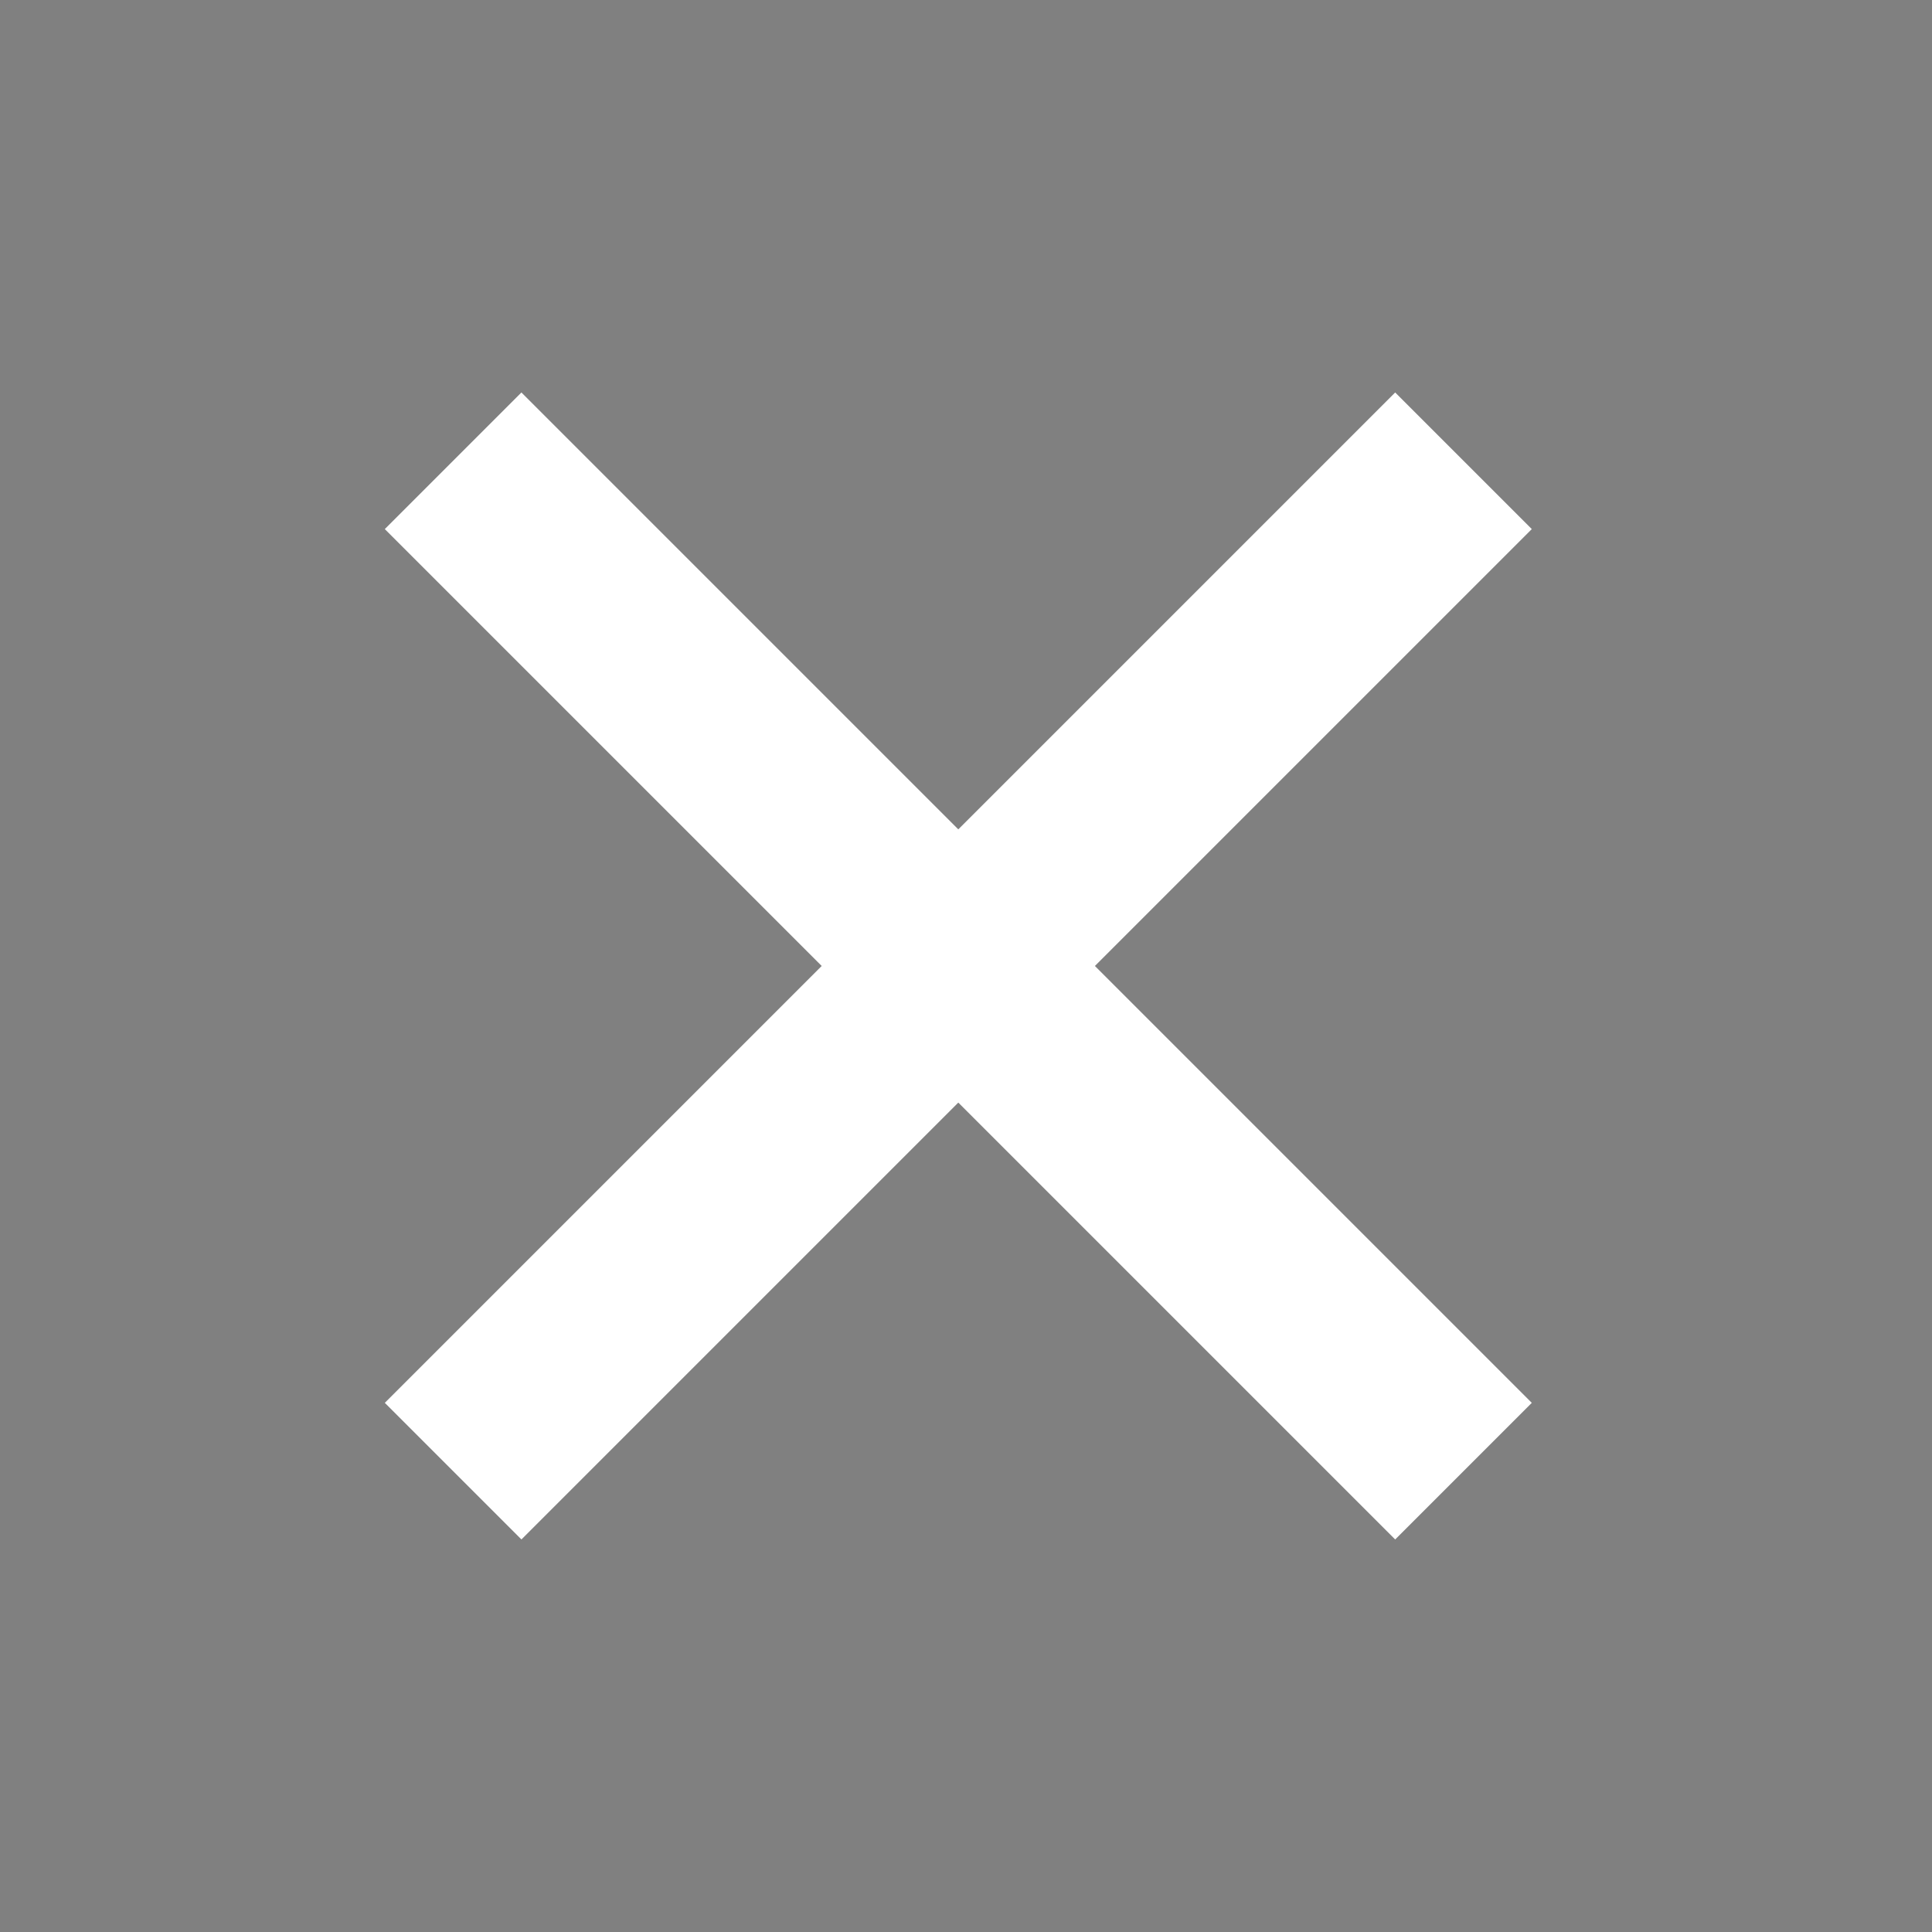 <?xml version="1.0" encoding="UTF-8" standalone="no"?>
<!-- Created with Inkscape (http://www.inkscape.org/) -->

<svg
   xmlns:dc="http://purl.org/dc/elements/1.1/"
   xmlns:cc="http://creativecommons.org/ns#"
   xmlns:rdf="http://www.w3.org/1999/02/22-rdf-syntax-ns#"
   xmlns:svg="http://www.w3.org/2000/svg"
   xmlns="http://www.w3.org/2000/svg"
   xmlns:sodipodi="http://sodipodi.sourceforge.net/DTD/sodipodi-0.dtd"
   xmlns:inkscape="http://www.inkscape.org/namespaces/inkscape"
   width="30"
   height="30"
   id="svg5948"
   version="1.1"
   inkscape:version="0.48+devel r12836 custom"
   viewBox="0 0 30 30"
   sodipodi:docname="close.svg">
  <rect x="0" y="0" width="30" height="30" fill="#808080" stroke="none"/>
  <defs
     id="defs5950" />
  <sodipodi:namedview
     id="base"
     pagecolor="#999999"
     bordercolor="#666666"
     borderopacity="1.0"
     inkscape:pageopacity="1"
     inkscape:pageshadow="2"
     inkscape:zoom="5.6"
     inkscape:cx="40.680577"
     inkscape:cy="9.7336222"
     inkscape:document-units="px"
     inkscape:current-layer="g3269"
     showgrid="true"
     inkscape:snap-bbox="true"
     inkscape:bbox-nodes="true"
     inkscape:snap-bbox-edge-midpoints="true"
     inkscape:bbox-paths="true"
     inkscape:snap-bbox-midpoints="true"
     inkscape:object-paths="true"
     inkscape:object-nodes="true"
     inkscape:snap-intersection-paths="true"
     inkscape:snap-smooth-nodes="true"
     inkscape:snap-midpoints="true"
     inkscape:snap-object-midpoints="true"
     inkscape:snap-text-baseline="true"
     inkscape:snap-center="true"
     inkscape:snap-page="true"
     fit-margin-top="0"
     fit-margin-left="0"
     fit-margin-right="0"
     fit-margin-bottom="0"
     inkscape:window-width="1366"
     inkscape:window-height="702"
     inkscape:window-x="0"
     inkscape:window-y="27"
     inkscape:window-maximized="1">
    <inkscape:grid
       type="xygrid"
       id="grid5984"
       originx="-65.12px"
       originy="-825px" />
  </sodipodi:namedview>
  <g
     inkscape:label="Ebene 1"
     inkscape:groupmode="layer"
     id="layer1"
     transform="translate(-65.12,-197.362)">
    <g
       id="g3269"
       transform="matrix(-1,0,0,-1,160.241,424.724)">
      <rect
         transform="matrix(0,1,-1,0,0,0)"
         style="color:#000000;color-interpolation:sRGB;color-interpolation-filters:linearRGB;fill:#333333;fill-opacity:1;fill-rule:nonzero;stroke:none;stroke-width:2;marker:none;visibility:visible;display:inline;overflow:visible;enable-background:accumulate;clip-rule:nonzero;color-rendering:auto;image-rendering:auto;shape-rendering:auto;text-rendering:auto"
         id="rect5921"
         width="30"
         height="30"
         x="197.362"
         y="-135.12" />
      <path
         inkscape:connector-curvature="0"
         id="path3269"
         d="m 72.396,204.518 15.689,15.689"
         style="fill:none;stroke:#ffffff;stroke-width:3;stroke-linecap:butt;stroke-linejoin:miter;stroke-opacity:1" />
      <path
         style="fill:none;stroke:#ffffff;stroke-width:3;stroke-linecap:butt;stroke-linejoin:miter;stroke-opacity:1"
         d="m 88.085,204.518 -15.689,15.689"
         id="path3271"
         inkscape:connector-curvature="0" />
    </g>
  </g>
</svg>
